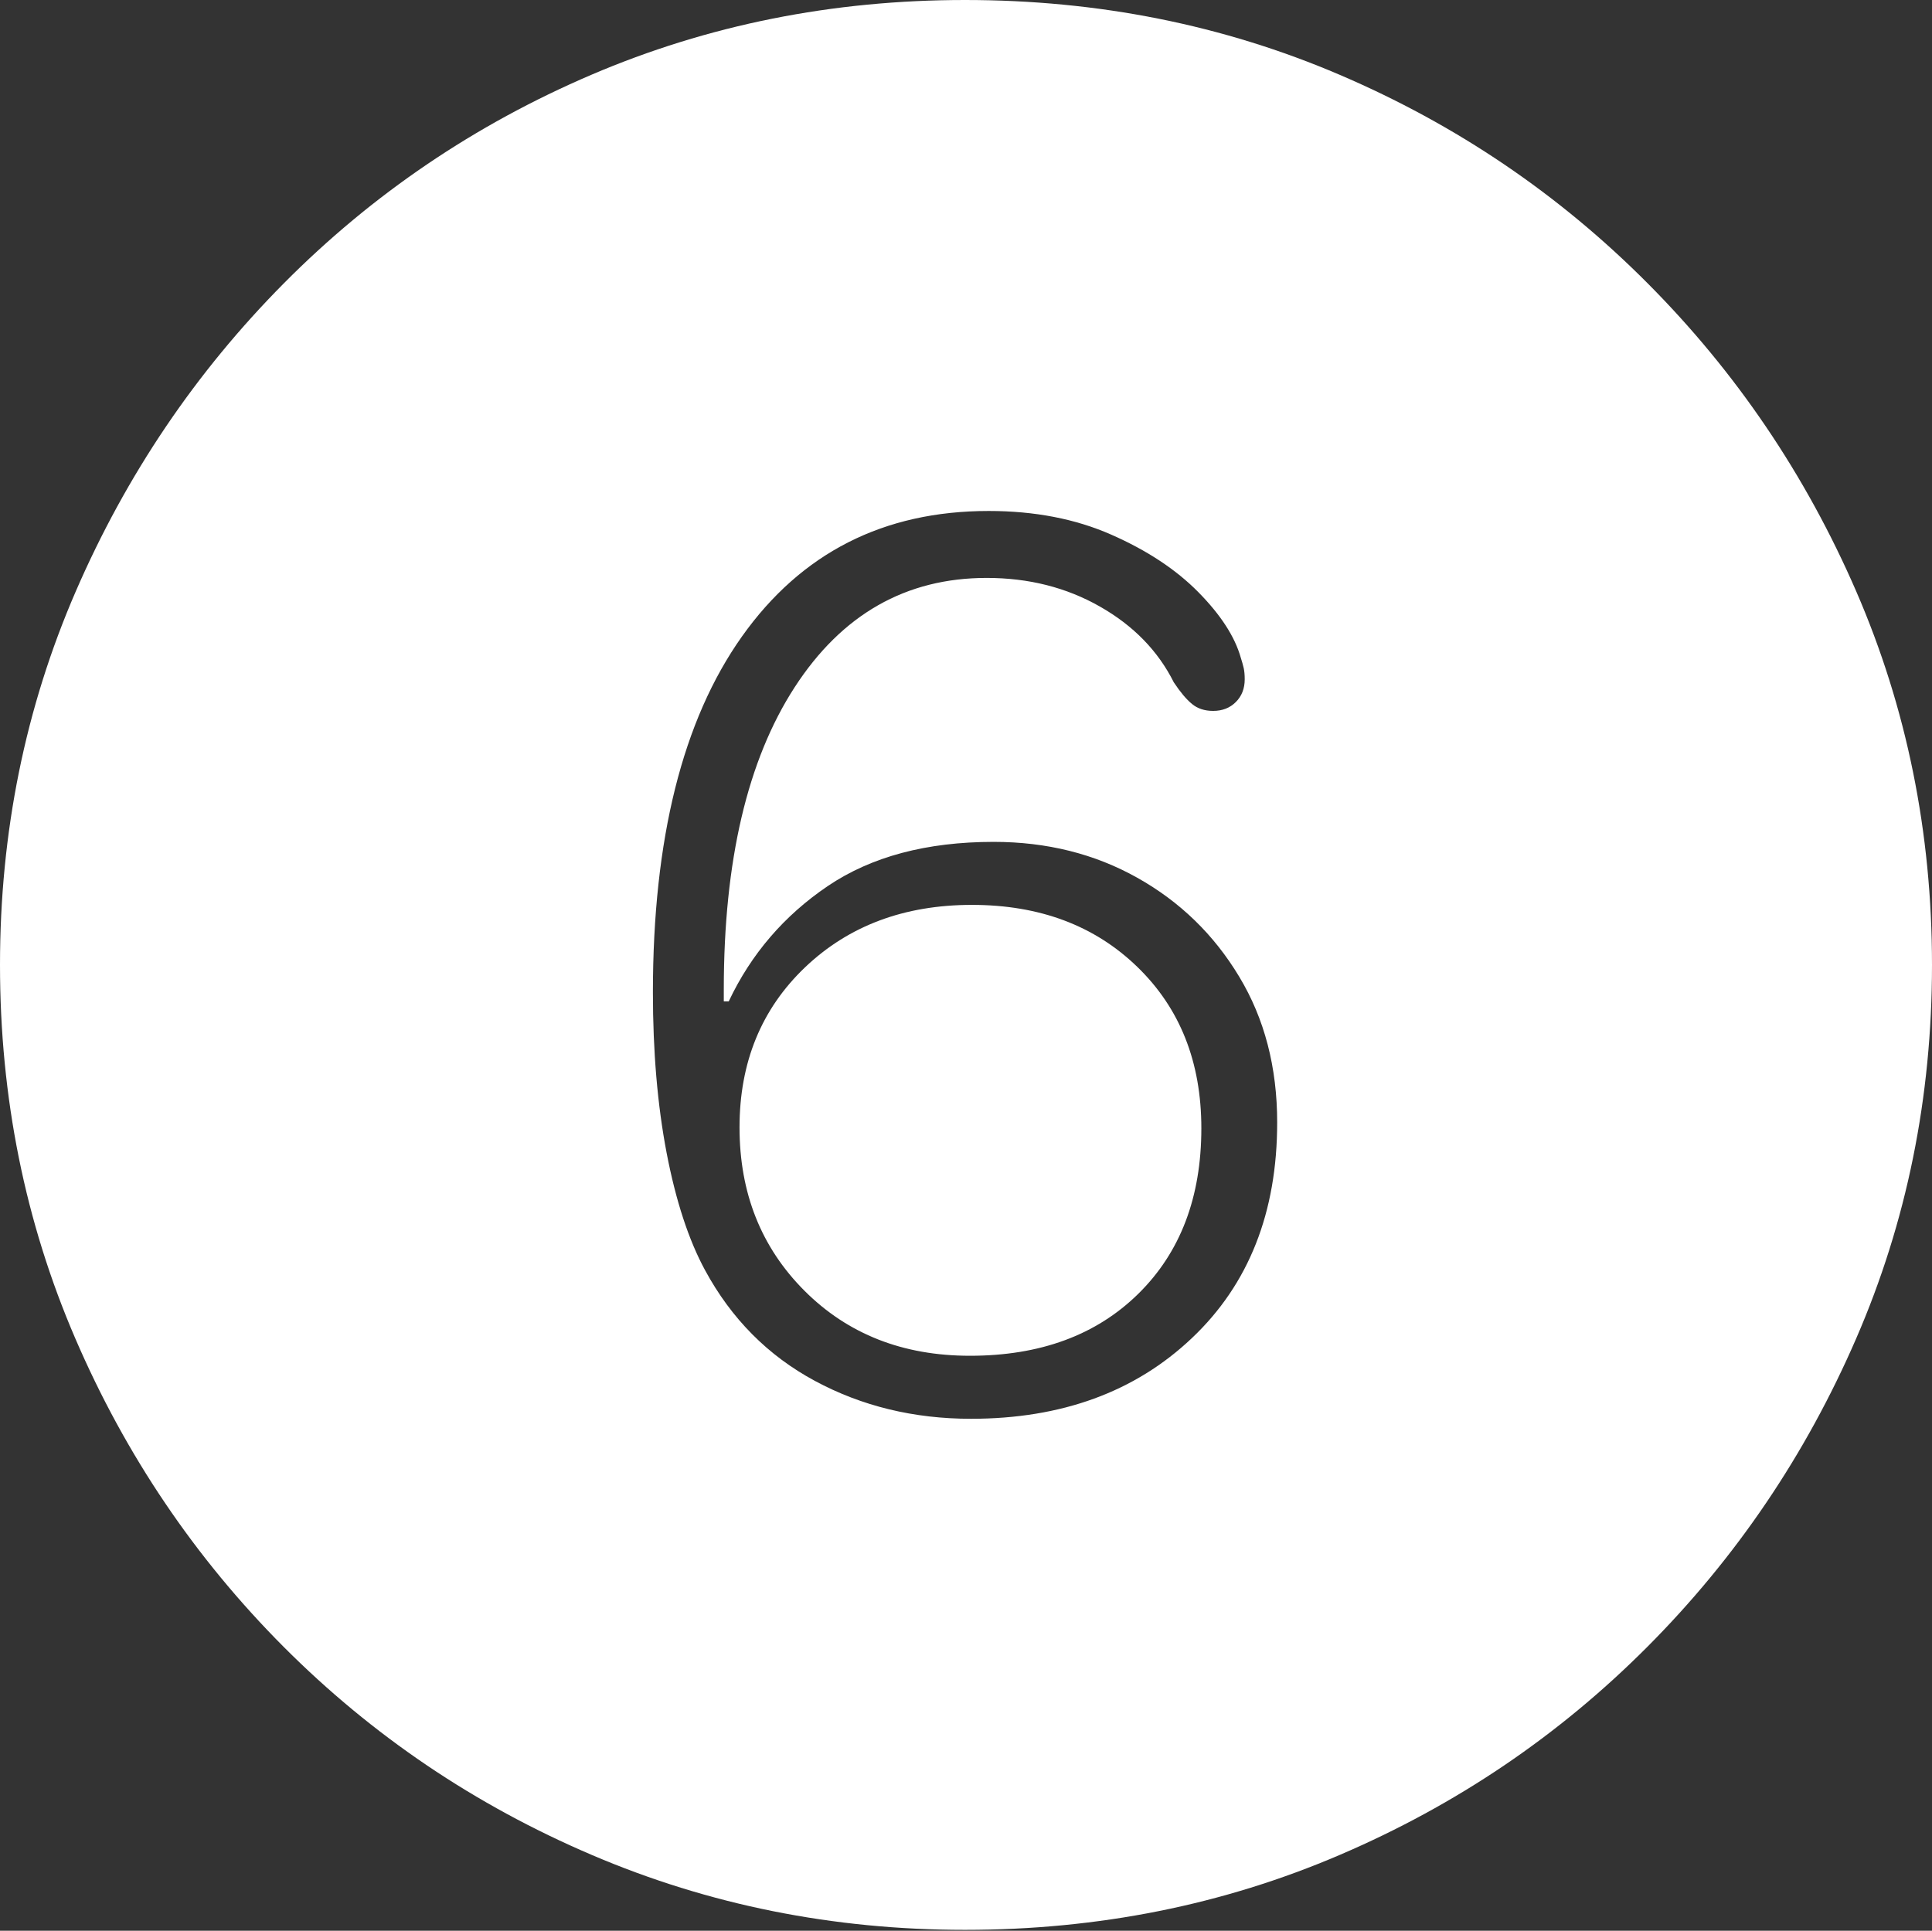 <?xml version="1.0" encoding="UTF-8"?>
<!--Generator: Apple Native CoreSVG 175-->
<!DOCTYPE svg
PUBLIC "-//W3C//DTD SVG 1.1//EN"
       "http://www.w3.org/Graphics/SVG/1.1/DTD/svg11.dtd">
<svg version="1.1" xmlns="http://www.w3.org/2000/svg" xmlns:xlink="http://www.w3.org/1999/xlink" width="19.16" height="19.15">
 <rect width="100%" height="100%" fill="#333333" stroke="none"/>
 <g>
  <rect height="19.15" opacity="0" width="19.16" x="0" y="0"/>
  <path d="M9.57 19.141Q11.553 19.141 13.286 18.398Q15.02 17.656 16.338 16.333Q17.656 15.01 18.408 13.276Q19.16 11.543 19.16 9.57Q19.16 7.598 18.408 5.864Q17.656 4.131 16.338 2.808Q15.02 1.484 13.286 0.742Q11.553 0 9.57 0Q7.598 0 5.864 0.742Q4.131 1.484 2.817 2.808Q1.504 4.131 0.752 5.864Q0 7.598 0 9.57Q0 11.543 0.747 13.276Q1.494 15.01 2.812 16.333Q4.131 17.656 5.869 18.398Q7.607 19.141 9.57 19.141ZM9.629 14.072Q8.779 14.072 8.081 13.696Q7.383 13.32 6.992 12.598Q6.748 12.148 6.611 11.435Q6.475 10.723 6.475 9.844Q6.475 7.559 7.358 6.313Q8.242 5.068 9.805 5.068Q10.488 5.068 11.021 5.303Q11.553 5.537 11.885 5.874Q12.217 6.211 12.305 6.523Q12.324 6.582 12.334 6.626Q12.344 6.67 12.344 6.738Q12.344 6.875 12.256 6.963Q12.168 7.051 12.031 7.051Q11.904 7.051 11.821 6.982Q11.738 6.914 11.641 6.768Q11.406 6.299 10.908 6.016Q10.41 5.732 9.785 5.732Q8.584 5.732 7.881 6.816Q7.178 7.9 7.178 9.814Q7.178 9.844 7.178 9.873Q7.178 9.902 7.178 9.932Q7.188 9.932 7.202 9.932Q7.217 9.932 7.227 9.932Q7.559 9.229 8.208 8.789Q8.857 8.35 9.854 8.35Q10.645 8.35 11.279 8.706Q11.914 9.062 12.29 9.688Q12.666 10.312 12.666 11.133Q12.666 12.471 11.821 13.271Q10.977 14.072 9.629 14.072ZM9.619 13.447Q10.664 13.447 11.289 12.832Q11.914 12.217 11.914 11.191Q11.914 10.205 11.279 9.59Q10.645 8.975 9.639 8.975Q8.633 8.975 7.983 9.595Q7.334 10.215 7.334 11.182Q7.334 12.158 7.979 12.803Q8.623 13.447 9.619 13.447Z" fill="#ffffff"/>
 </g>
</svg>
